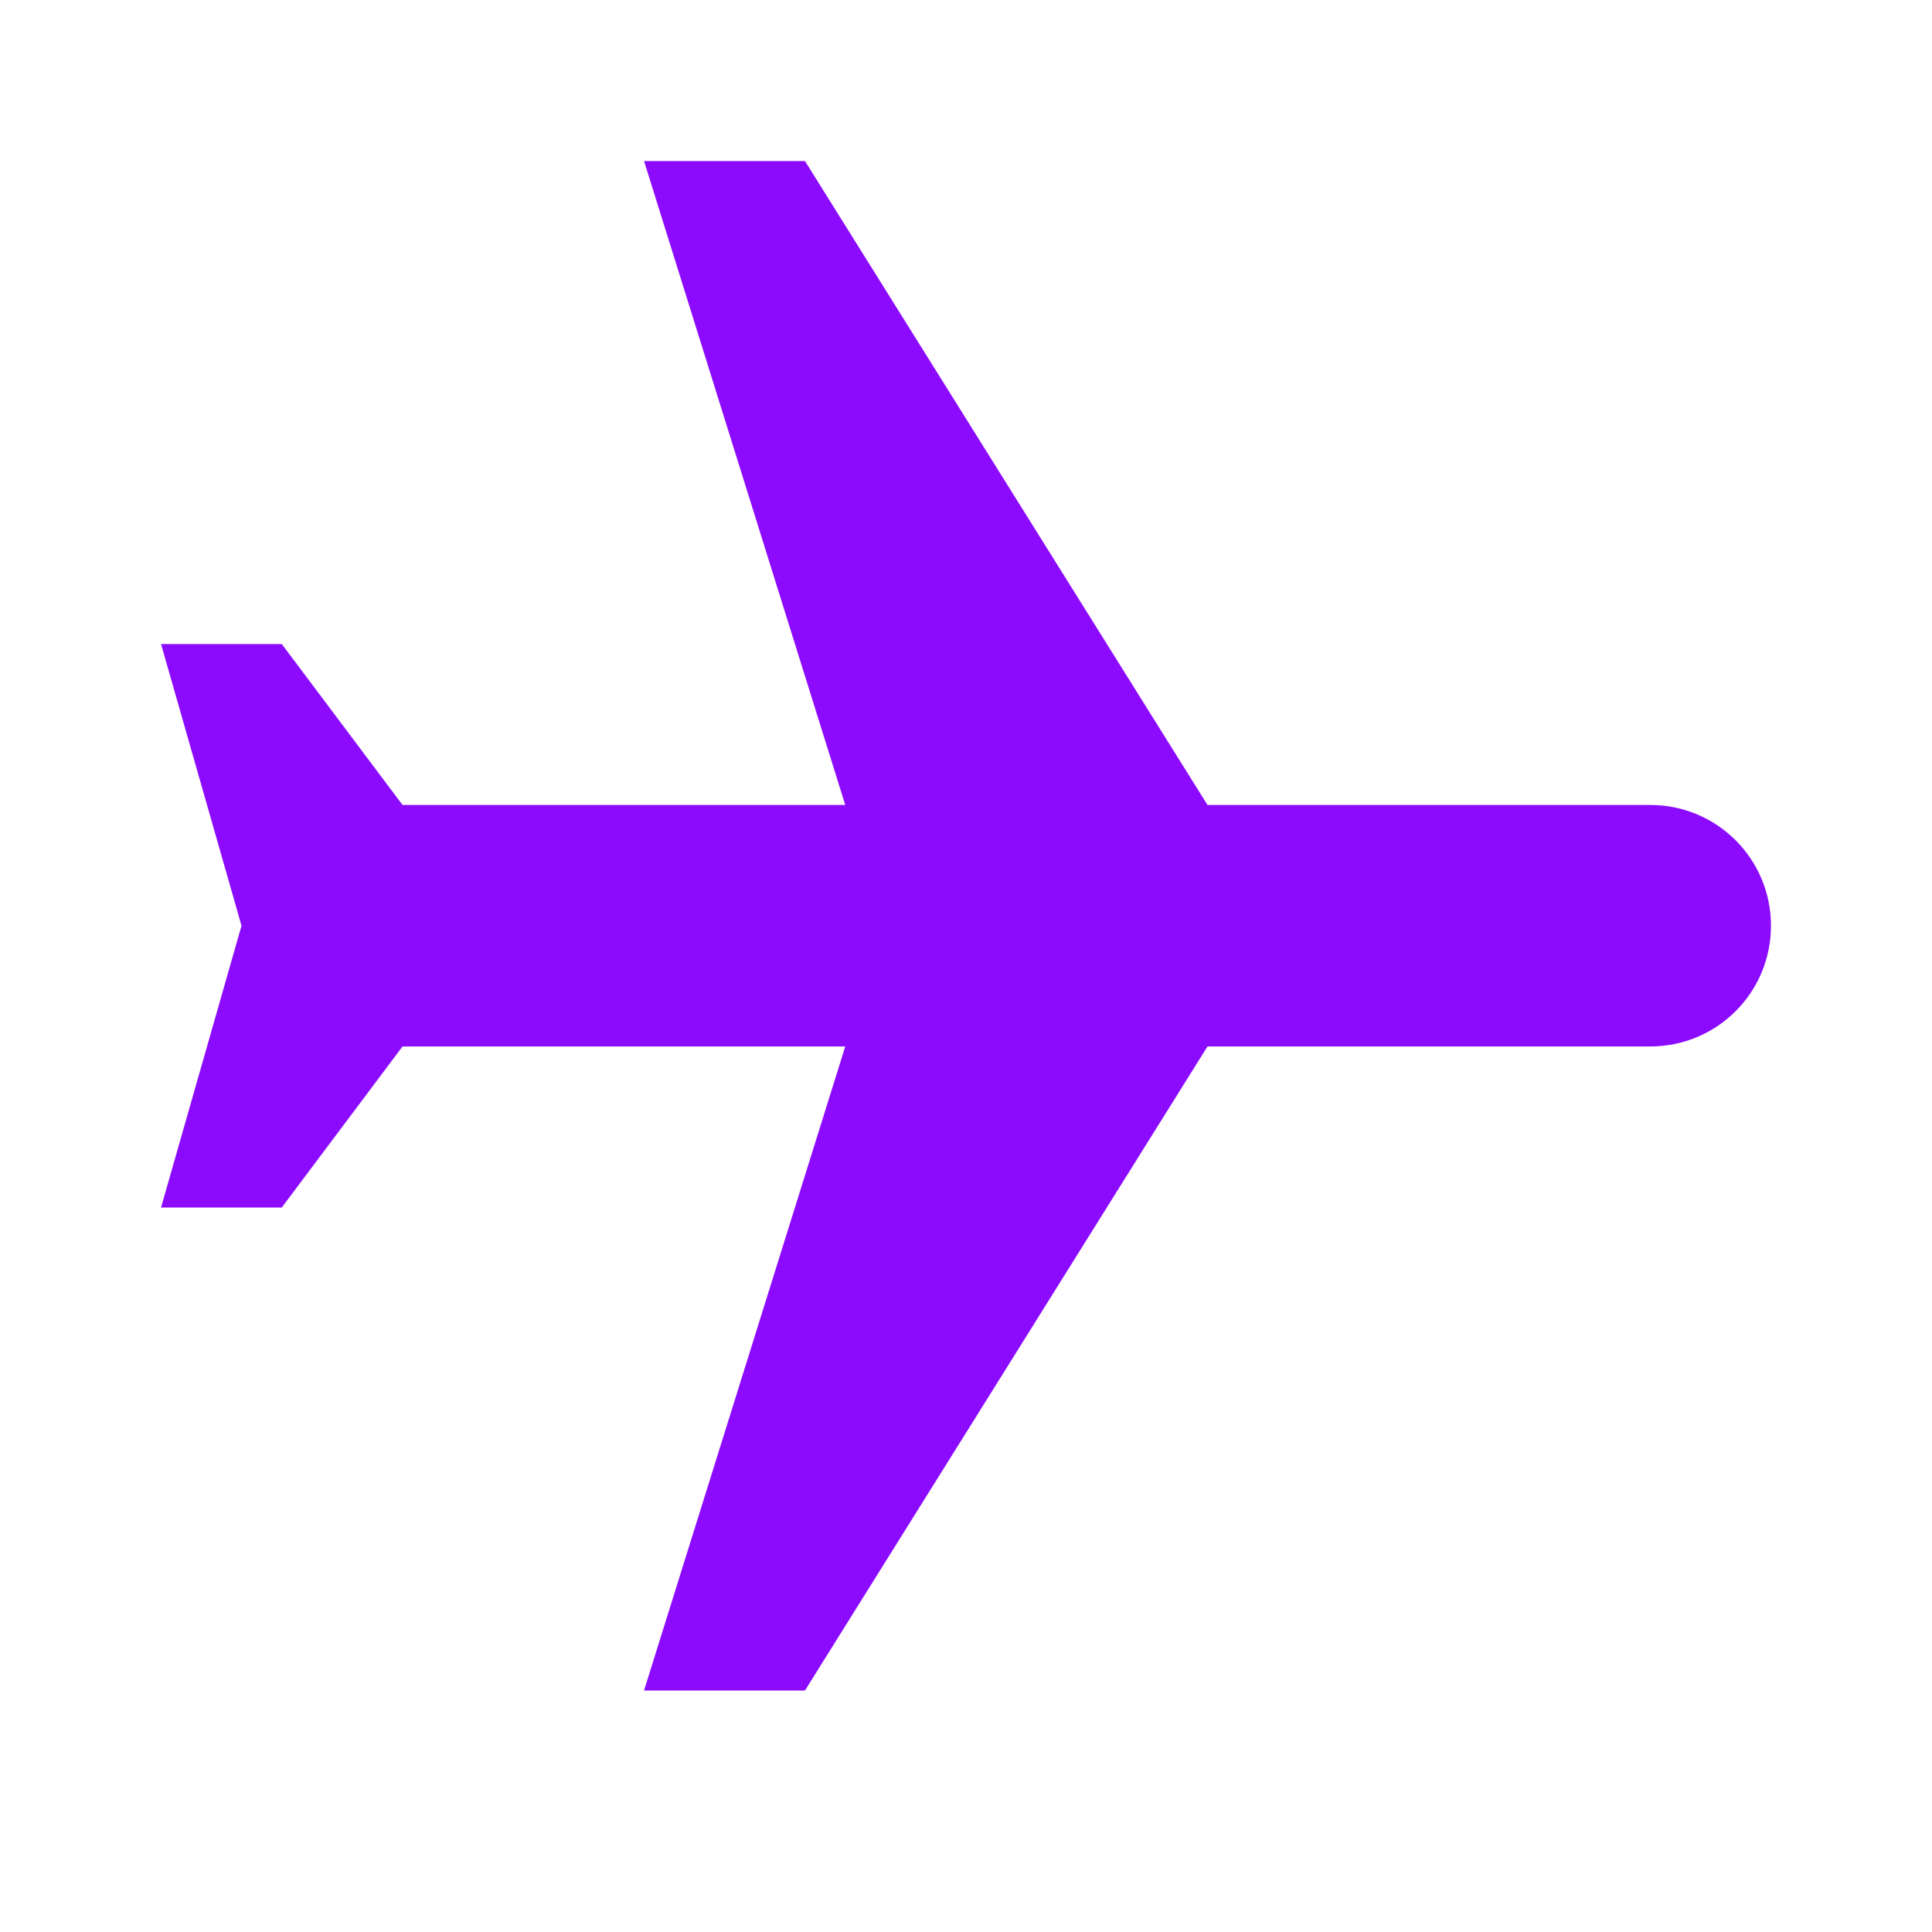 <svg width="20" height="20" viewBox="0 0 20 20" fill="none" xmlns="http://www.w3.org/2000/svg">
<path d="M6.667 17.5L8.333 17.5L12.5 10.833L17.083 10.833C17.775 10.833 18.333 10.275 18.333 9.583C18.333 8.892 17.775 8.333 17.083 8.333L12.5 8.333L8.333 1.667L6.667 1.667L8.75 8.333L4.167 8.333L2.917 6.667L1.667 6.667L2.5 9.583L1.667 12.5L2.917 12.5L4.167 10.833L8.75 10.833L6.667 17.5Z" fill="#8C0BFF"/>
</svg>
